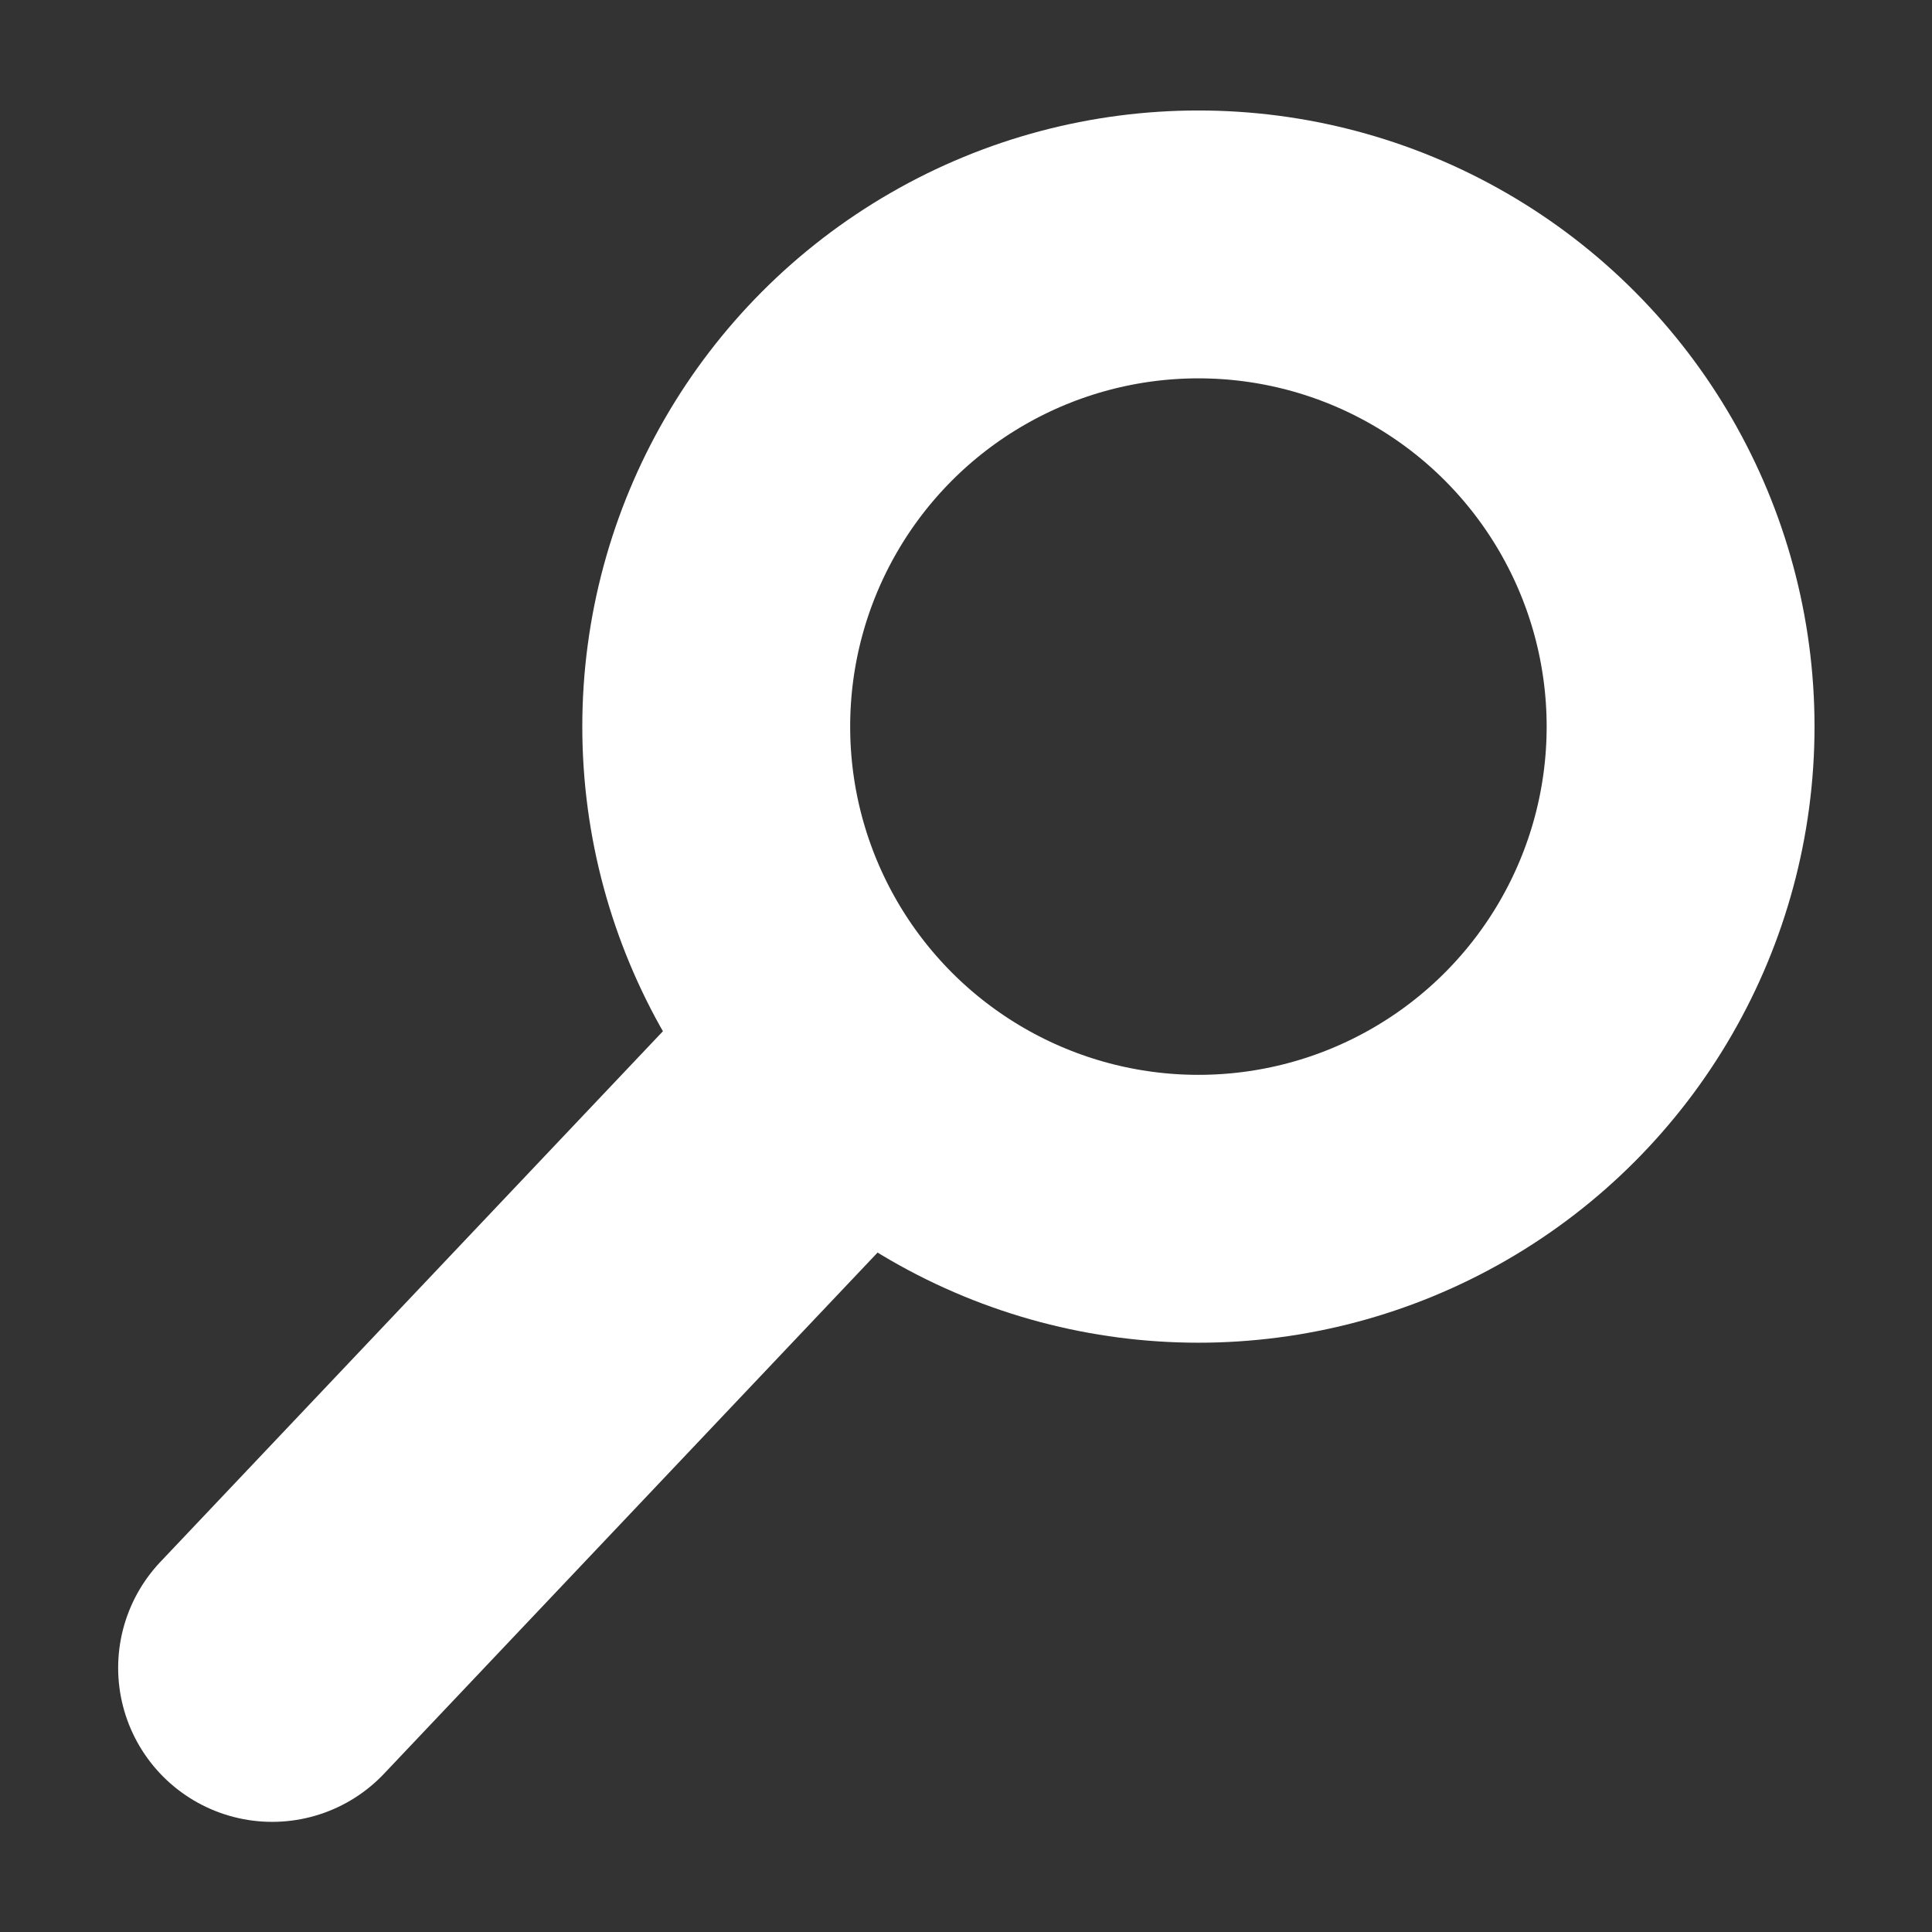 <?xml version="1.0" encoding="UTF-8" standalone="no"?>
<svg
   width="1920"
   height="1920"
   viewBox="0 0 508 508"
   version="1.1"
   id="svg8"
   inkscape:version="1.1 (1:1.1+202105261517+ce6663b3b7)"
   sodipodi:docname="dessin.svg"
   xmlns:inkscape="http://www.inkscape.org/namespaces/inkscape"
   xmlns:sodipodi="http://sodipodi.sourceforge.net/DTD/sodipodi-0.dtd"
   xmlns="http://www.w3.org/2000/svg"
   xmlns:svg="http://www.w3.org/2000/svg"
   xmlns:rdf="http://www.w3.org/1999/02/22-rdf-syntax-ns#"
   xmlns:cc="http://creativecommons.org/ns#"
   xmlns:dc="http://purl.org/dc/elements/1.1/">
  <rect x="0" y="0" width="508" height="508" fill="#333333" stroke="none"/>
  <defs
     id="defs2">
    <inkscape:path-effect
       effect="bspline"
       id="path-effect1455"
       is_visible="true"
       lpeversion="1"
       weight="33.333"
       steps="2"
       helper_size="0"
       apply_no_weight="true"
       apply_with_weight="true"
       only_selected="false" />
  </defs>
  <sodipodi:namedview
     id="base"
     pagecolor="#1e1e1e"
     bordercolor="#666666"
     borderopacity="1.0"
     inkscape:pageopacity="0"
     inkscape:pageshadow="2"
     inkscape:zoom="0.175"
     inkscape:cx="648.57143"
     inkscape:cy="-277.14286"
     inkscape:document-units="mm"
     inkscape:current-layer="layer1"
     inkscape:document-rotation="0"
     showgrid="false"
     units="px"
     inkscape:window-width="1848"
     inkscape:window-height="1016"
     inkscape:window-x="72"
     inkscape:window-y="27"
     inkscape:window-maximized="1"
     inkscape:pagecheckerboard="1" />
  <g
     inkscape:label="Calque 1"
     inkscape:groupmode="layer"
     id="layer1">
    <g
       id="g1477"
       transform="matrix(1.331,0,0,1.331,-195.994,26.007)">
      <circle
         style="fill:none;stroke:#ffffff;stroke-width:52.917;stroke-miterlimit:4;stroke-dasharray:none;stroke-opacity:1"
         id="path844"
         cx="384"
         cy="124"
         r="95.255" />
      <path
         style="fill:#ffffff;stroke:#ffffff;stroke-width:60.854;stroke-linecap:round;stroke-linejoin:miter;stroke-miterlimit:4;stroke-dasharray:none;stroke-opacity:1"
         d="M 201.021,309.942 306.979,198.058"
         id="path1175" />
    </g>
  </g>
</svg>
